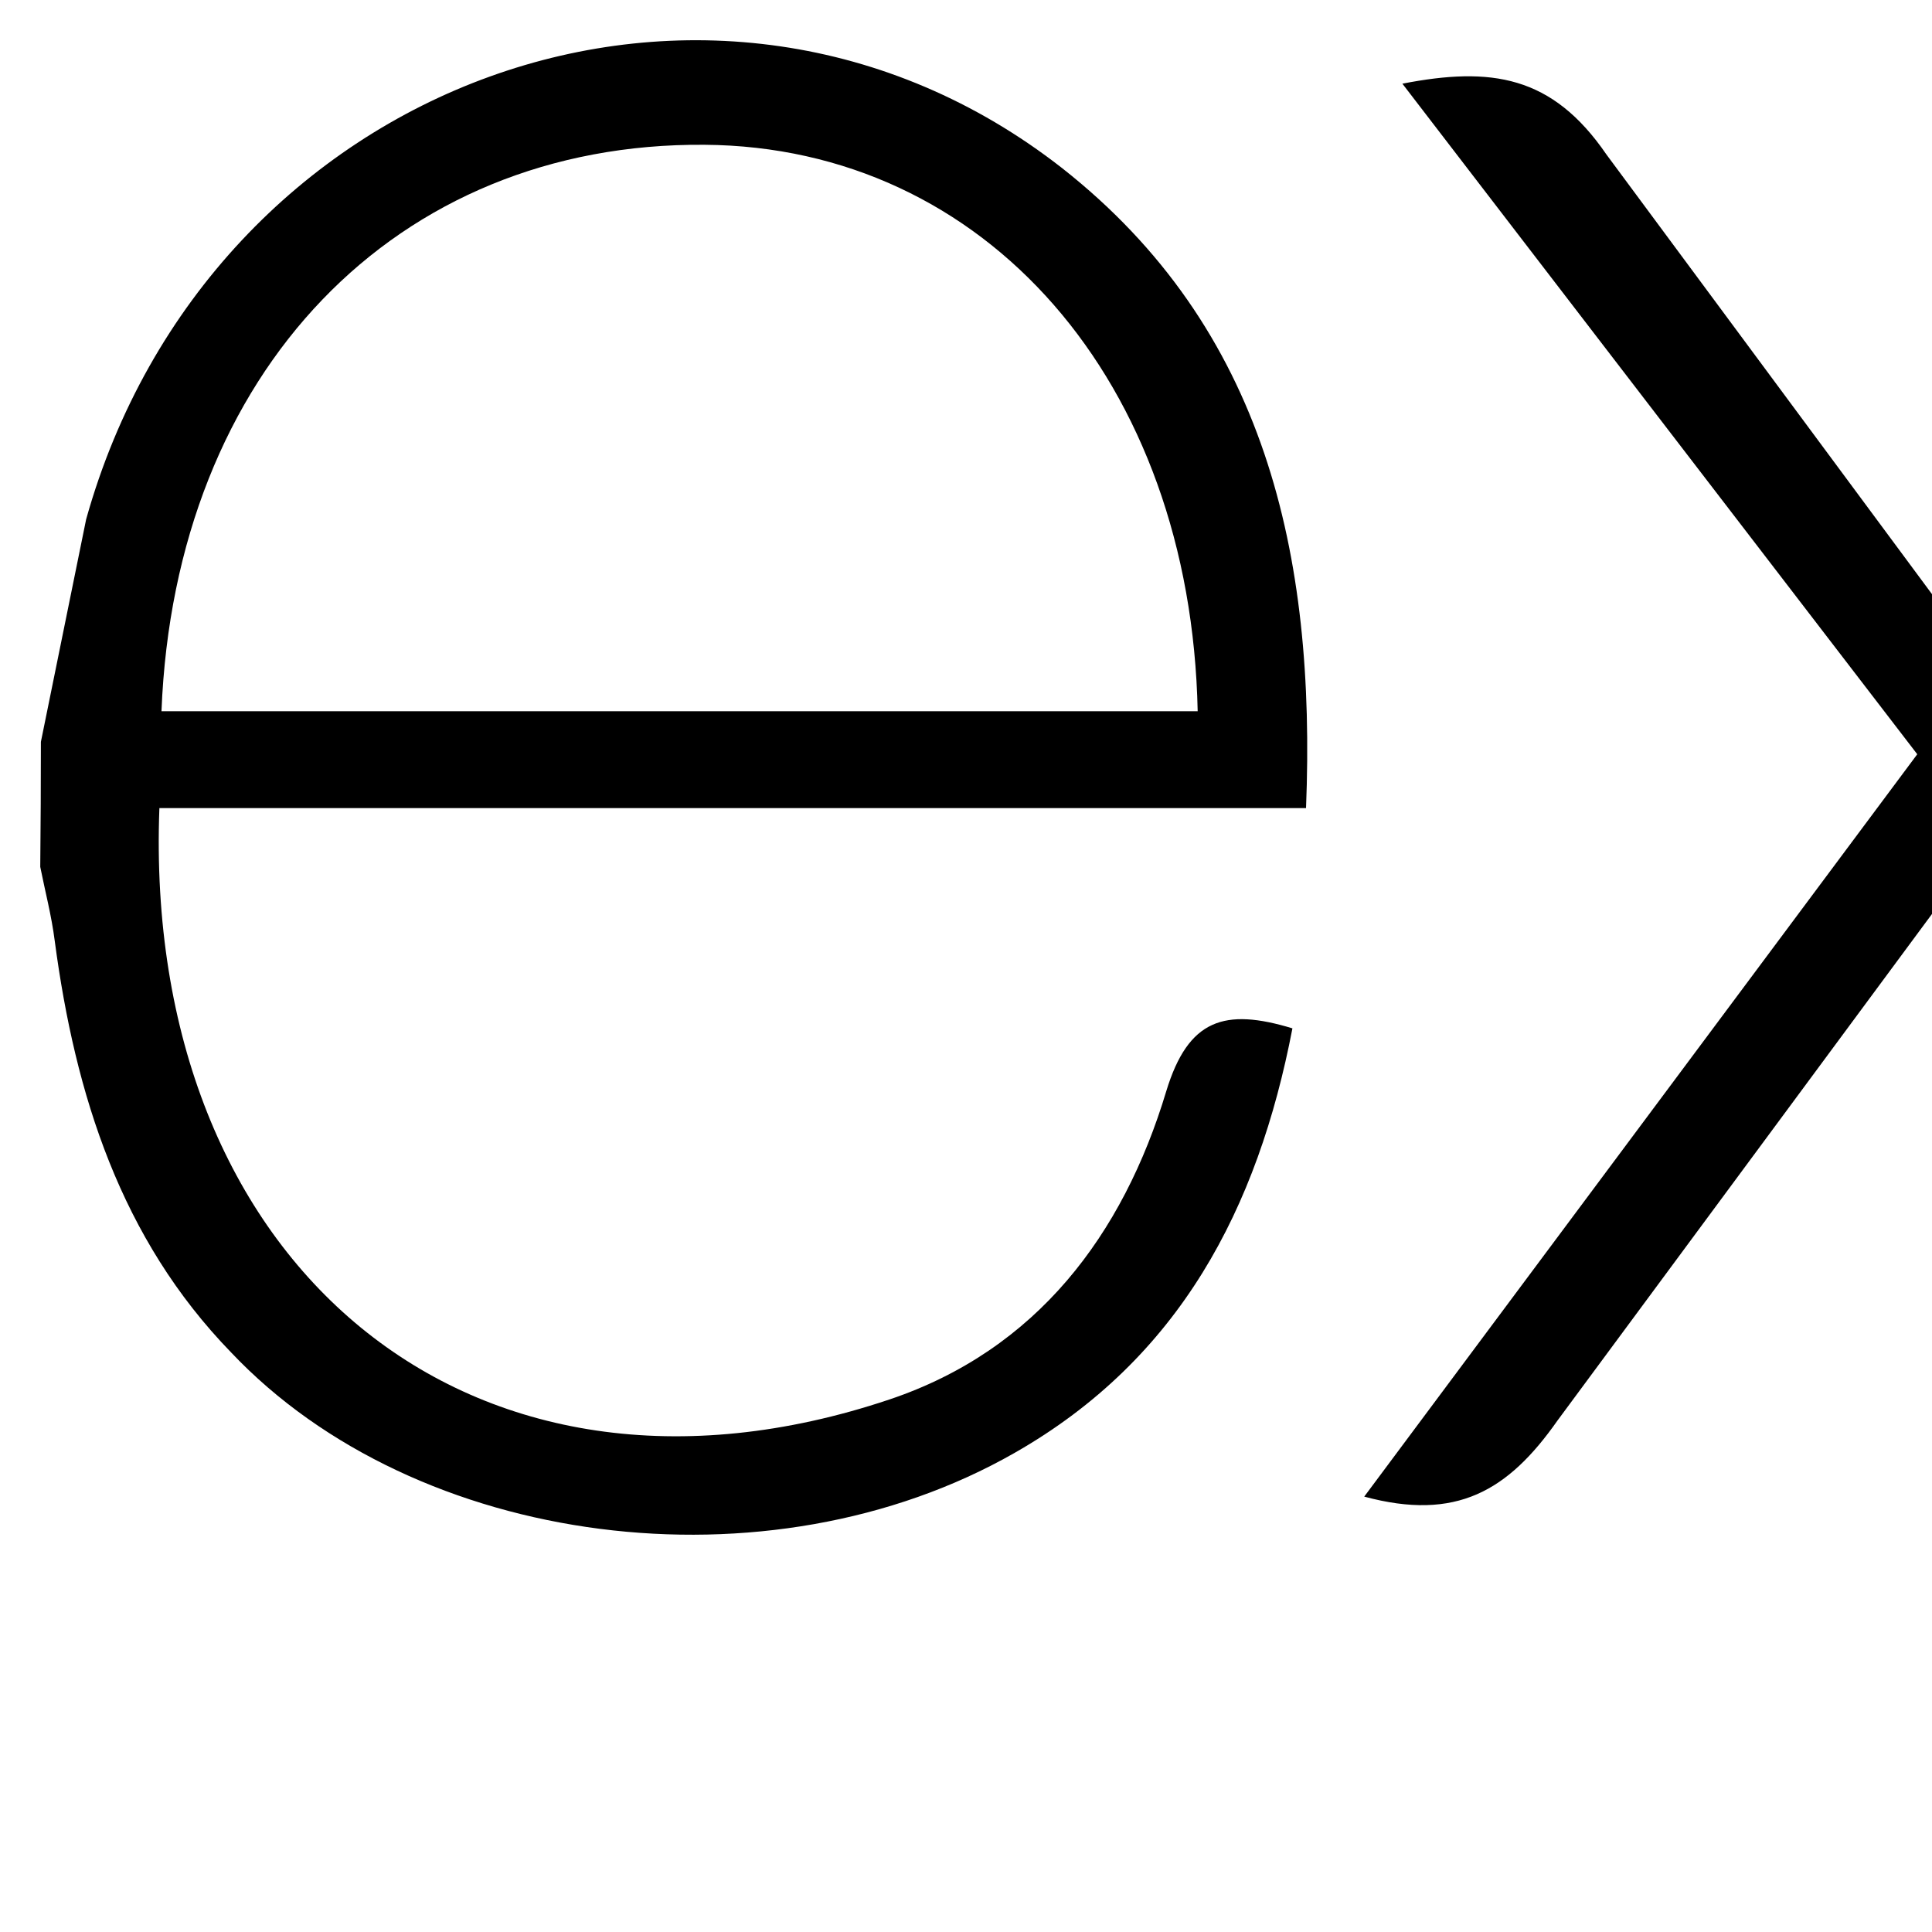 <?xml version="1.0" encoding="UTF-8"?>
<svg xmlns="http://www.w3.org/2000/svg" xmlns:xlink="http://www.w3.org/1999/xlink" viewBox="0 0 48 48" width="48px" height="48px"><use xlink:href="#A" x="1" y="1"/><symbol id="A" overflow="visible"><path d="M64 36.167c-2.328.592-3.768.026-5.06-1.914l-9.188-12.712-1.328-1.76-10.73 14.514c-1.226 1.746-2.512 2.506-4.8 1.888l13.74-18.444-12.792-16.66c2.2-.428 3.72-.21 5.07 1.76l9.53 12.87 9.6-12.8c1.23-1.746 2.552-2.41 4.76-1.766l-4.96 6.576-6.72 8.75c-.8 1-.69 1.684.046 2.65L64 36.167zM.016 17.431l1.124-5.528C4.2.963 16.74-3.583 25.388 3.177c5.054 3.976 6.31 9.6 6.06 15.9H2.96c-.428 11.34 7.734 18.184 18.14 14.692 3.65-1.226 5.8-4.084 6.876-7.66.546-1.792 1.45-2.072 3.134-1.56-.86 4.472-2.8 8.208-6.9 10.546-6.126 3.5-14.87 2.368-19.47-2.496C2 29.777.868 26.201.36 22.377c-.08-.632-.24-1.234-.36-1.84q.016-1.552.016-3.104zm2.996-.76h25.744c-.168-8.2-5.274-14.024-12.252-14.074-7.66-.06-13.16 5.626-13.492 14.074z" stroke="none" fill="#000" fill-rule="nonzero"/></symbol></svg>